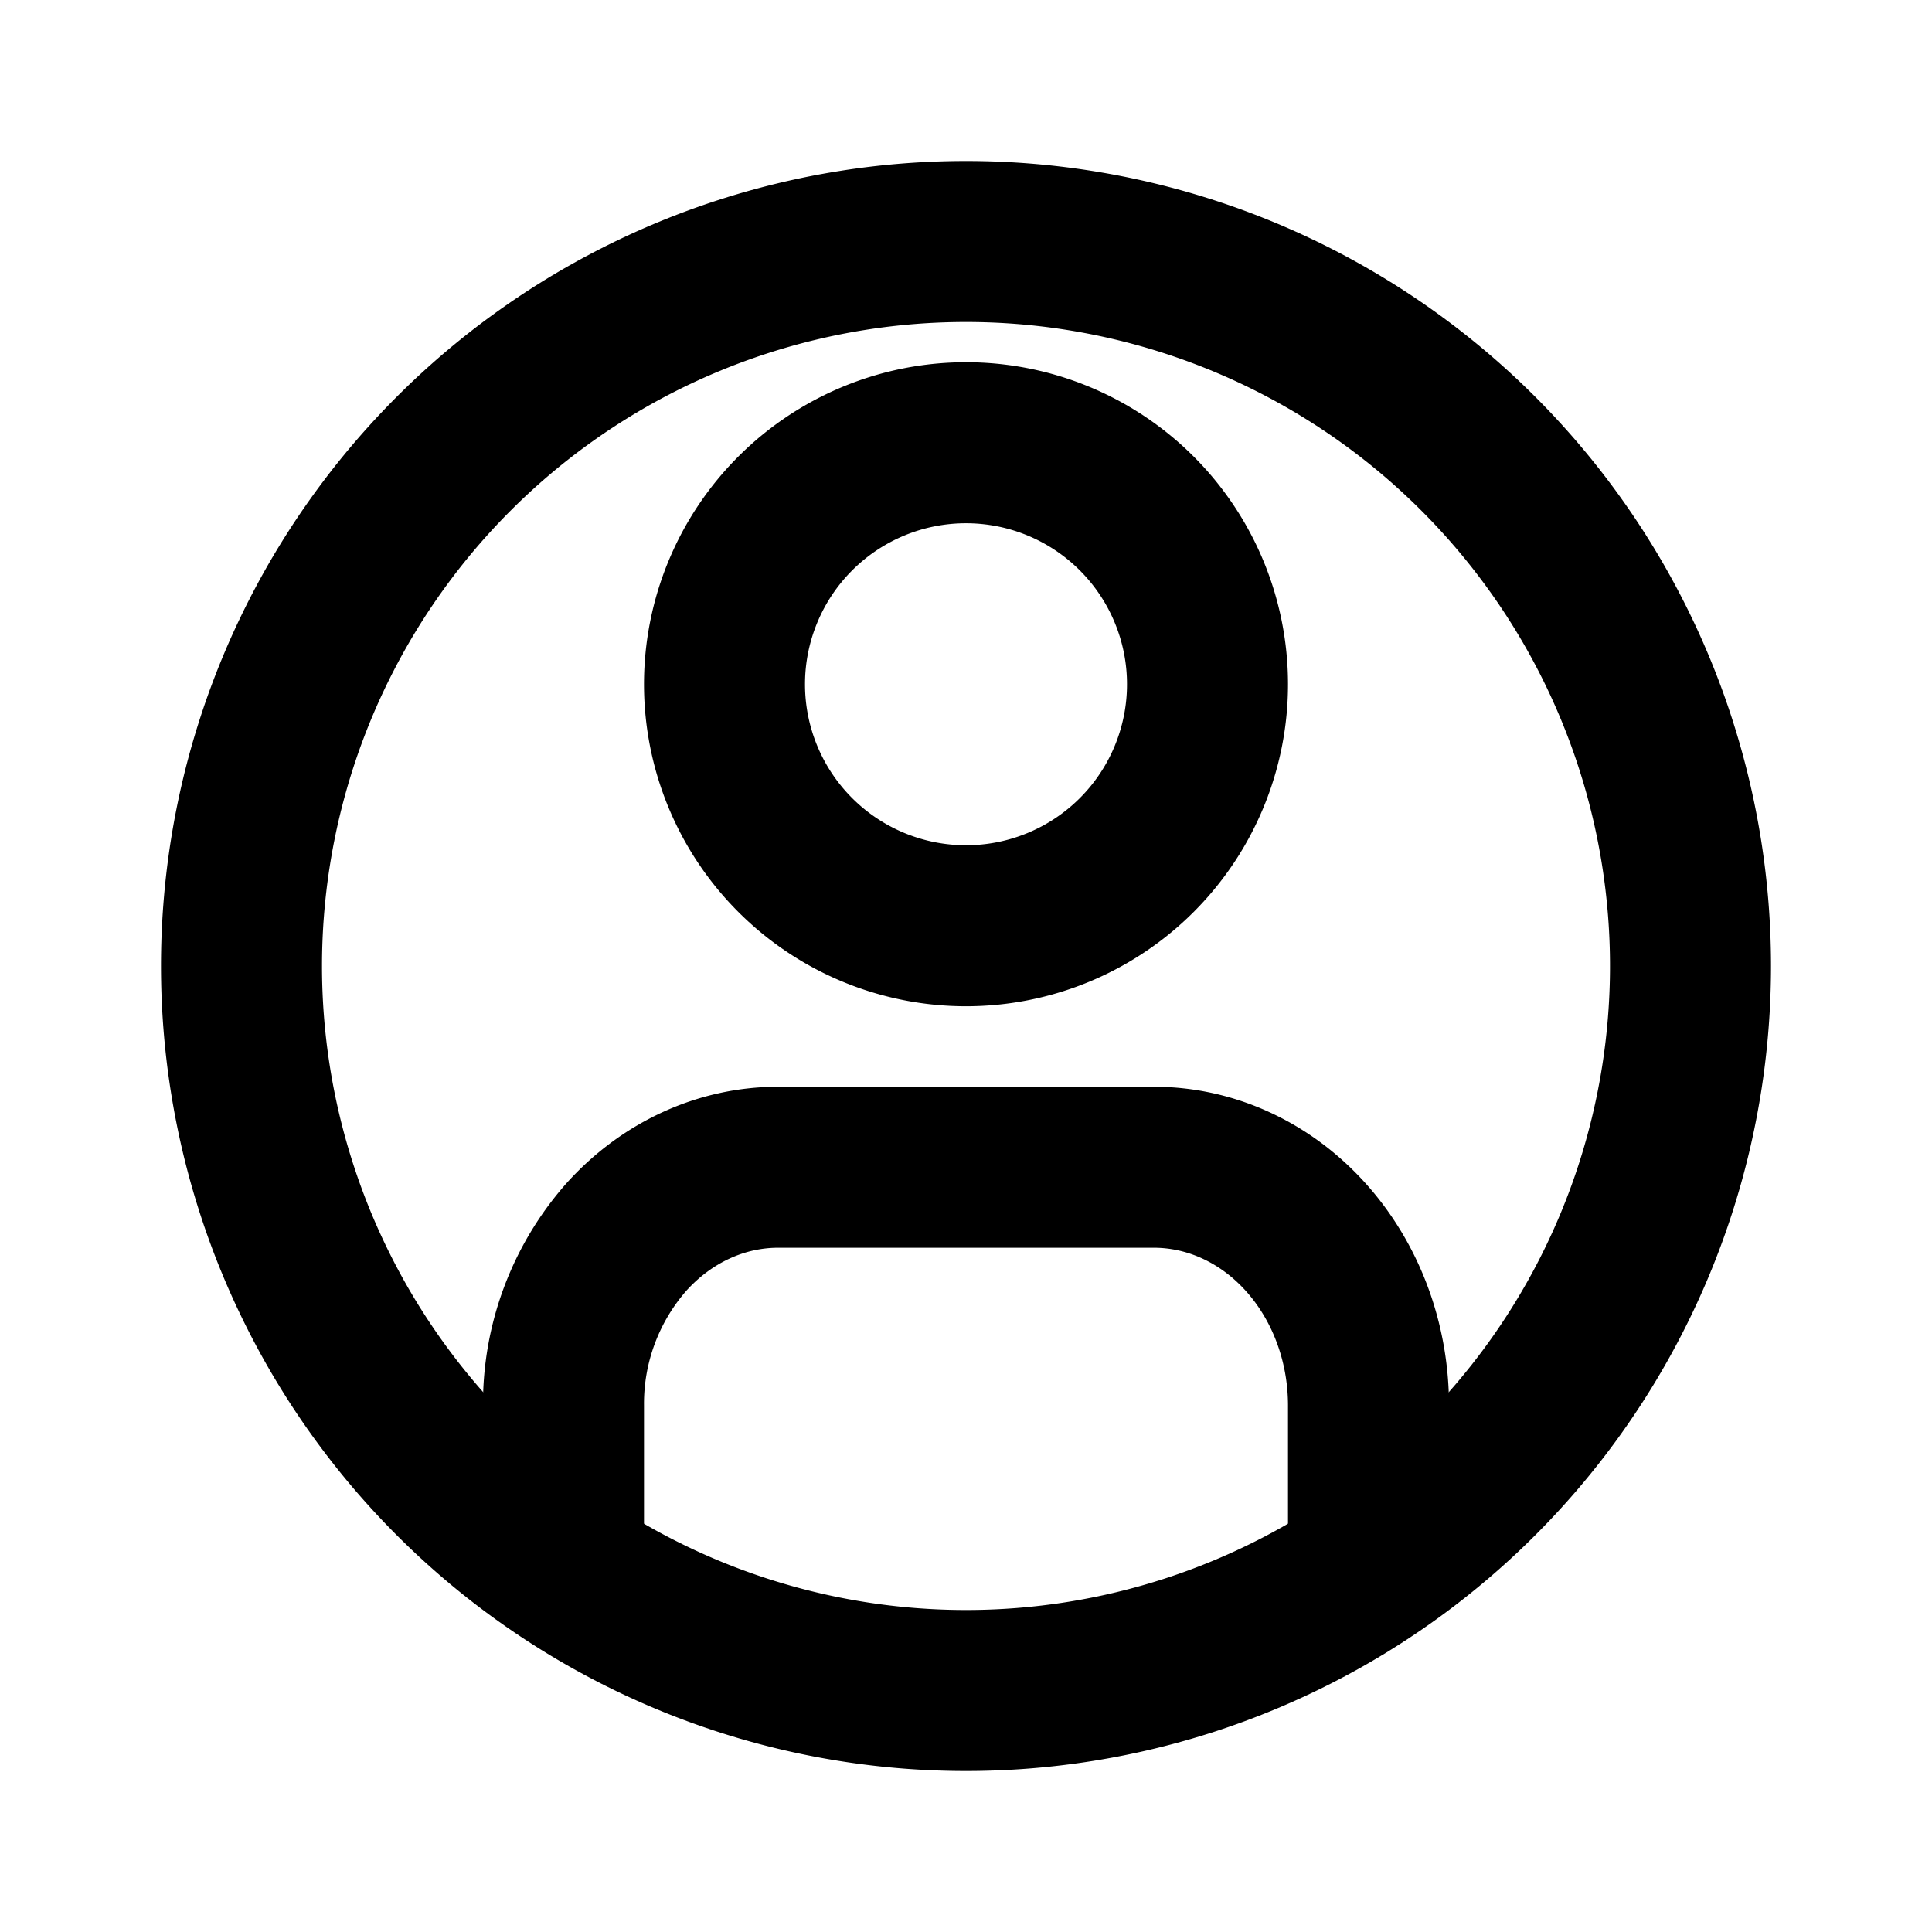 <svg xmlns="http://www.w3.org/2000/svg" viewBox="0 0 24 24" fill="none" aria-hidden="true" class="sc-15iua2v-0 dIfPYi"><path d="M12 21a9 9 0 1 0 0-18 9 9 0 0 0 0 18z" stroke="#000" stroke-width="2" stroke-linecap="round" stroke-linejoin="round" class="colorStroke"/><path d="M17 19v-1.54c0-.786-.281-1.538-.781-2.093-.5-.555-1.178-.867-1.886-.867H9.667c-.708 0-1.386.312-1.886.867A3.131 3.131 0 0 0 7 17.459V19m5-7.5a3 3 0 1 0 0-6 3 3 0 0 0 0 6z" stroke="#000" stroke-width="2" stroke-linecap="round" stroke-linejoin="round" class="colorStroke"/></svg>